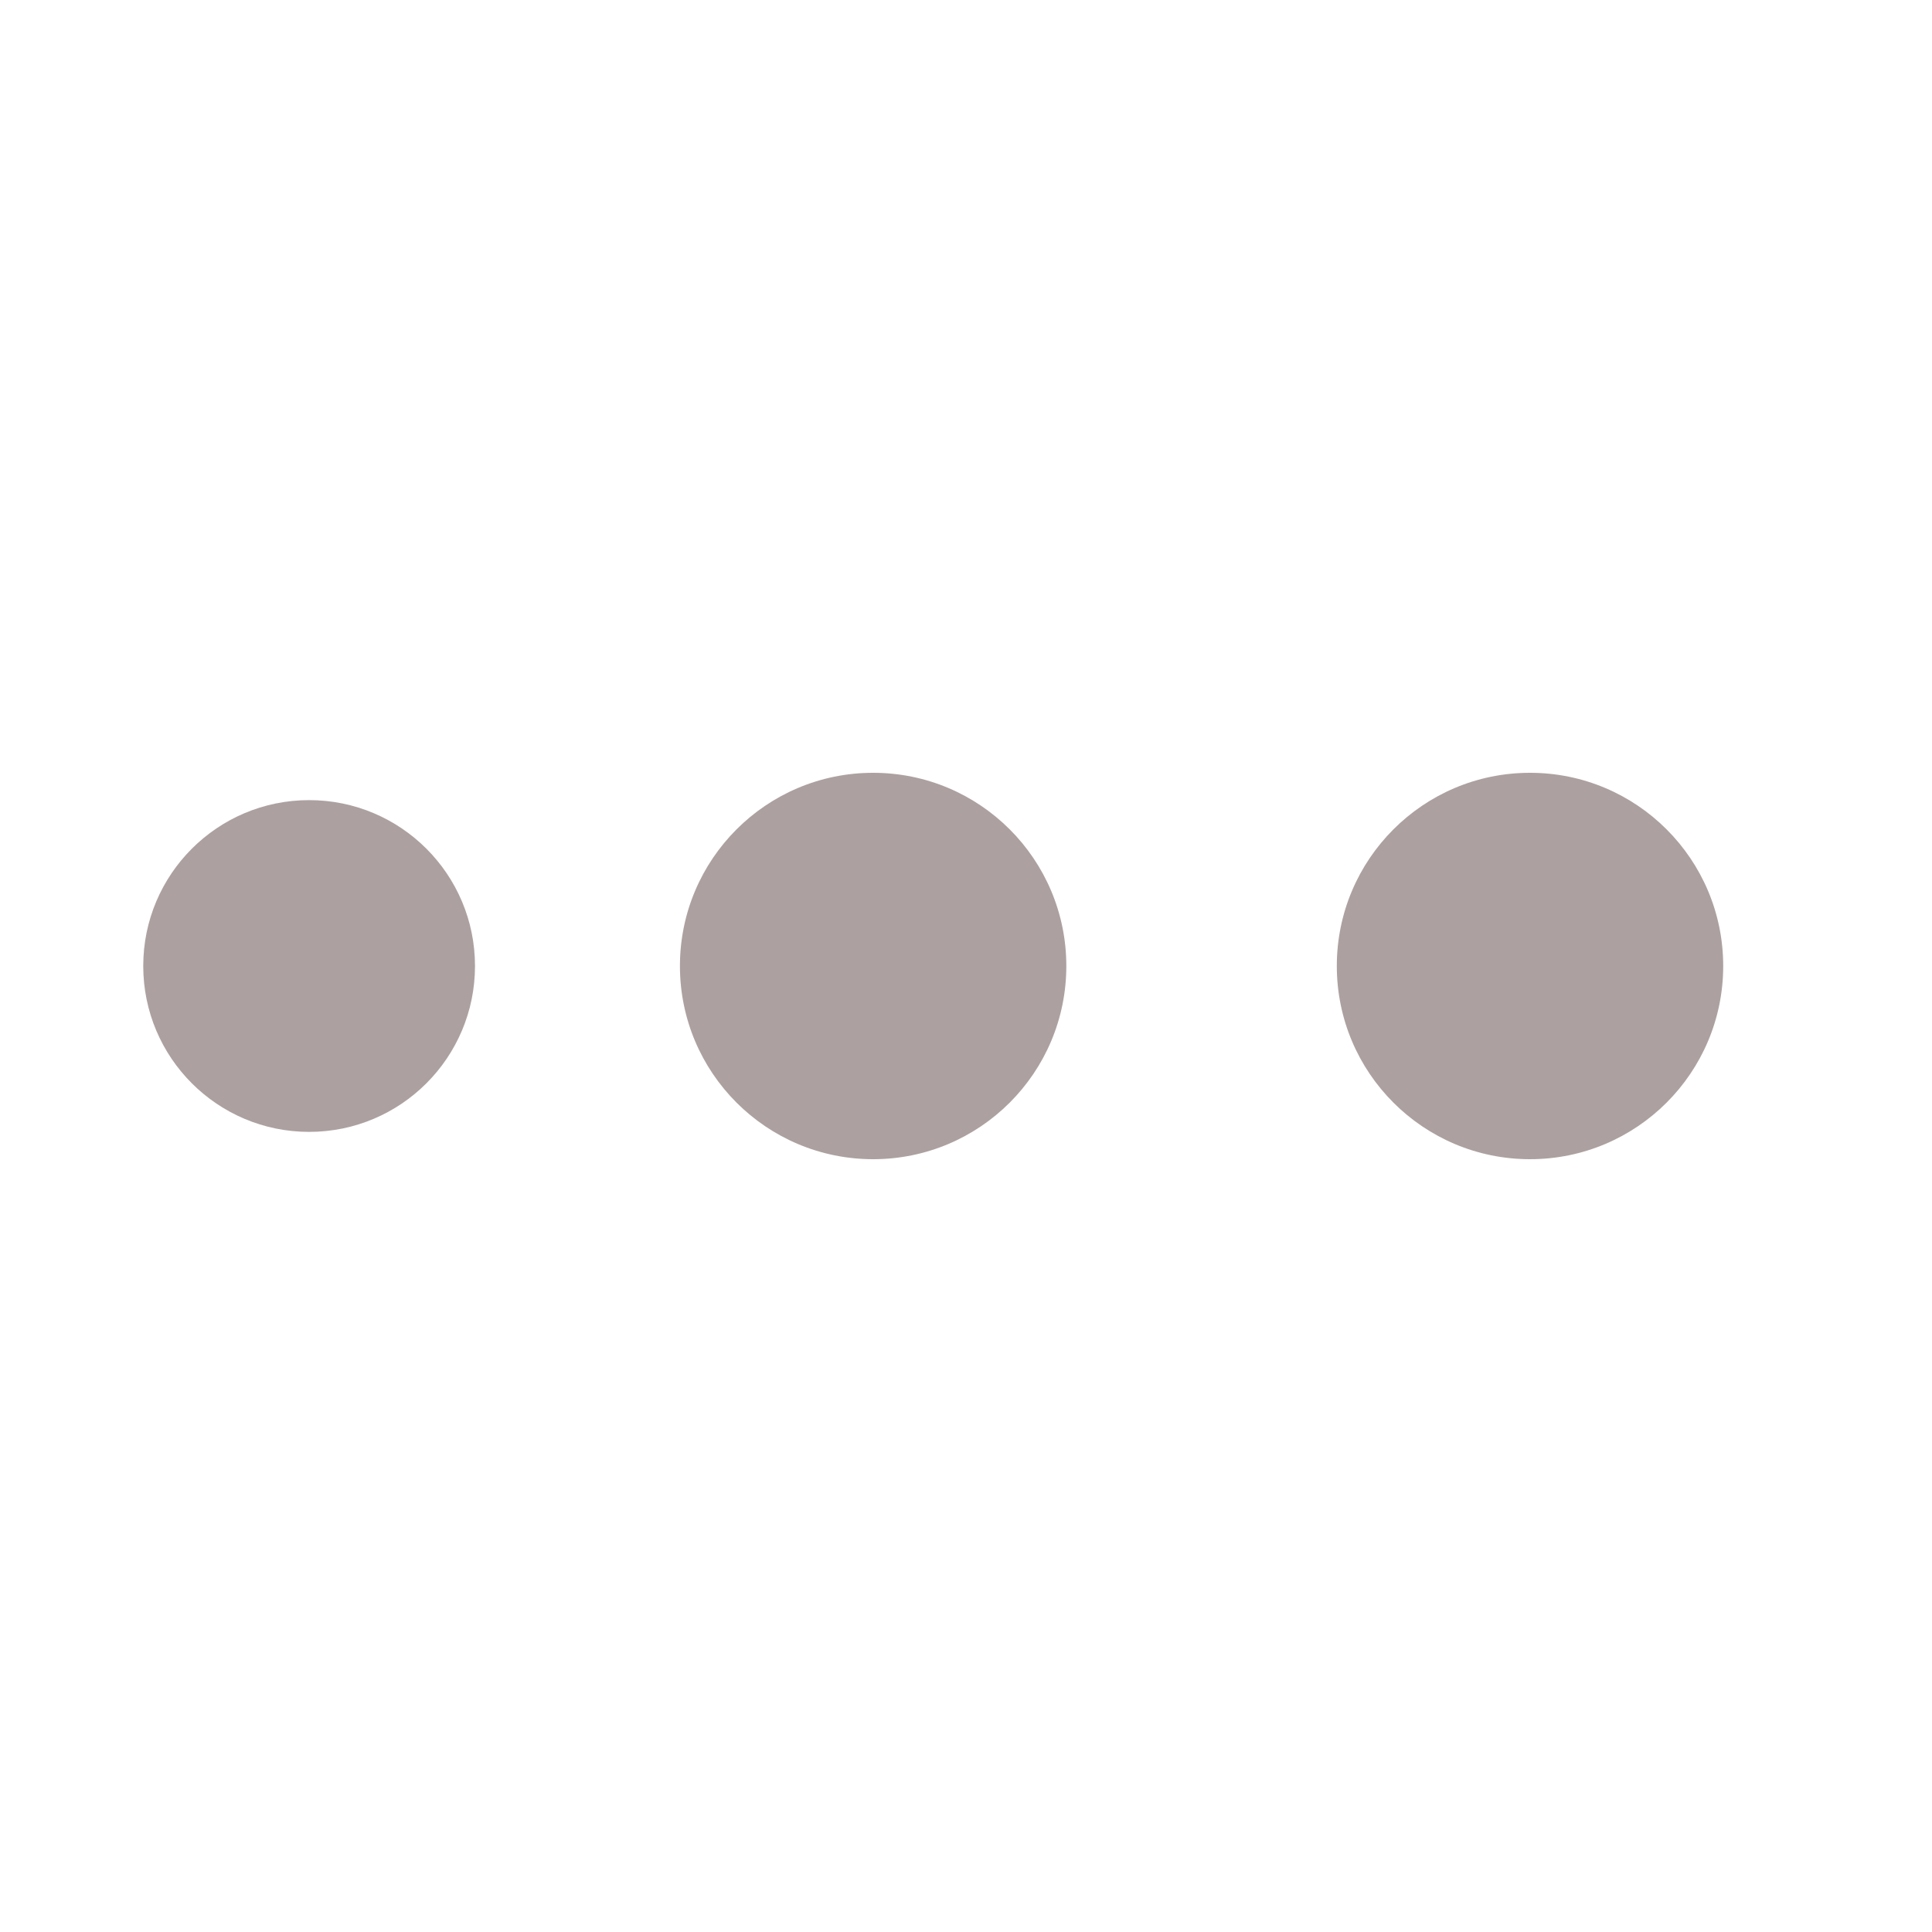 <svg width="39px" height="39px" xmlns="http://www.w3.org/2000/svg" viewBox="0 0 100 100" preserveAspectRatio="xMidYMid"
     class="lds-ellipsis" style="background: none;"><!--circle(cx="16",cy="50",r="10")-->
    <circle cx="84" cy="50" r="0" fill="#aca1a0">
        <animate attributeName="r" values="10;0;0;0;0" keyTimes="0;0.25;0.5;0.75;1"
                 keySplines="0 0.5 0.5 1;0 0.5 0.5 1;0 0.5 0.5 1;0 0.5 0.5 1" calcMode="spline" dur="1.7s"
                 repeatCount="indefinite" begin="0s"></animate>
        <animate attributeName="cx" values="84;84;84;84;84" keyTimes="0;0.25;0.5;0.75;1"
                 keySplines="0 0.5 0.5 1;0 0.5 0.5 1;0 0.5 0.5 1;0 0.5 0.5 1" calcMode="spline" dur="1.7s"
                 repeatCount="indefinite" begin="0s"></animate>
    </circle>
    <circle cx="84" cy="50" r="1.414" fill="#aca1a0">
        <animate attributeName="r" values="0;10;10;10;0" keyTimes="0;0.25;0.5;0.75;1"
                 keySplines="0 0.5 0.5 1;0 0.5 0.5 1;0 0.5 0.5 1;0 0.5 0.5 1" calcMode="spline" dur="1.7s"
                 repeatCount="indefinite" begin="-0.85s"></animate>
        <animate attributeName="cx" values="16;16;50;84;84" keyTimes="0;0.25;0.5;0.75;1"
                 keySplines="0 0.5 0.5 1;0 0.5 0.5 1;0 0.5 0.5 1;0 0.5 0.5 1" calcMode="spline" dur="1.7s"
                 repeatCount="indefinite" begin="-0.85s"></animate>
    </circle>
    <circle cx="79.193" cy="50" r="10" fill="#aca1a0">
        <animate attributeName="r" values="0;10;10;10;0" keyTimes="0;0.25;0.5;0.75;1"
                 keySplines="0 0.5 0.5 1;0 0.5 0.5 1;0 0.5 0.5 1;0 0.5 0.5 1" calcMode="spline" dur="1.7s"
                 repeatCount="indefinite" begin="-0.425s"></animate>
        <animate attributeName="cx" values="16;16;50;84;84" keyTimes="0;0.25;0.5;0.75;1"
                 keySplines="0 0.5 0.5 1;0 0.5 0.5 1;0 0.5 0.5 1;0 0.5 0.5 1" calcMode="spline" dur="1.7s"
                 repeatCount="indefinite" begin="-0.425s"></animate>
    </circle>
    <circle cx="45.193" cy="50" r="10" fill="#aca1a0">
        <animate attributeName="r" values="0;10;10;10;0" keyTimes="0;0.25;0.5;0.75;1"
                 keySplines="0 0.5 0.5 1;0 0.5 0.5 1;0 0.5 0.5 1;0 0.5 0.5 1" calcMode="spline" dur="1.7s"
                 repeatCount="indefinite" begin="0s"></animate>
        <animate attributeName="cx" values="16;16;50;84;84" keyTimes="0;0.25;0.5;0.75;1"
                 keySplines="0 0.5 0.5 1;0 0.5 0.5 1;0 0.5 0.5 1;0 0.5 0.5 1" calcMode="spline" dur="1.7s"
                 repeatCount="indefinite" begin="0s"></animate>
    </circle>
    <circle cx="16" cy="50" r="8.586" fill="#aca1a0">
        <animate attributeName="r" values="0;0;10;10;10" keyTimes="0;0.25;0.5;0.75;1"
                 keySplines="0 0.5 0.5 1;0 0.5 0.5 1;0 0.5 0.5 1;0 0.5 0.5 1" calcMode="spline" dur="1.7s"
                 repeatCount="indefinite" begin="0s"></animate>
        <animate attributeName="cx" values="16;16;16;50;84" keyTimes="0;0.25;0.5;0.75;1"
                 keySplines="0 0.5 0.5 1;0 0.5 0.5 1;0 0.5 0.5 1;0 0.5 0.5 1" calcMode="spline" dur="1.7s"
                 repeatCount="indefinite" begin="0s"></animate>
    </circle>
</svg>